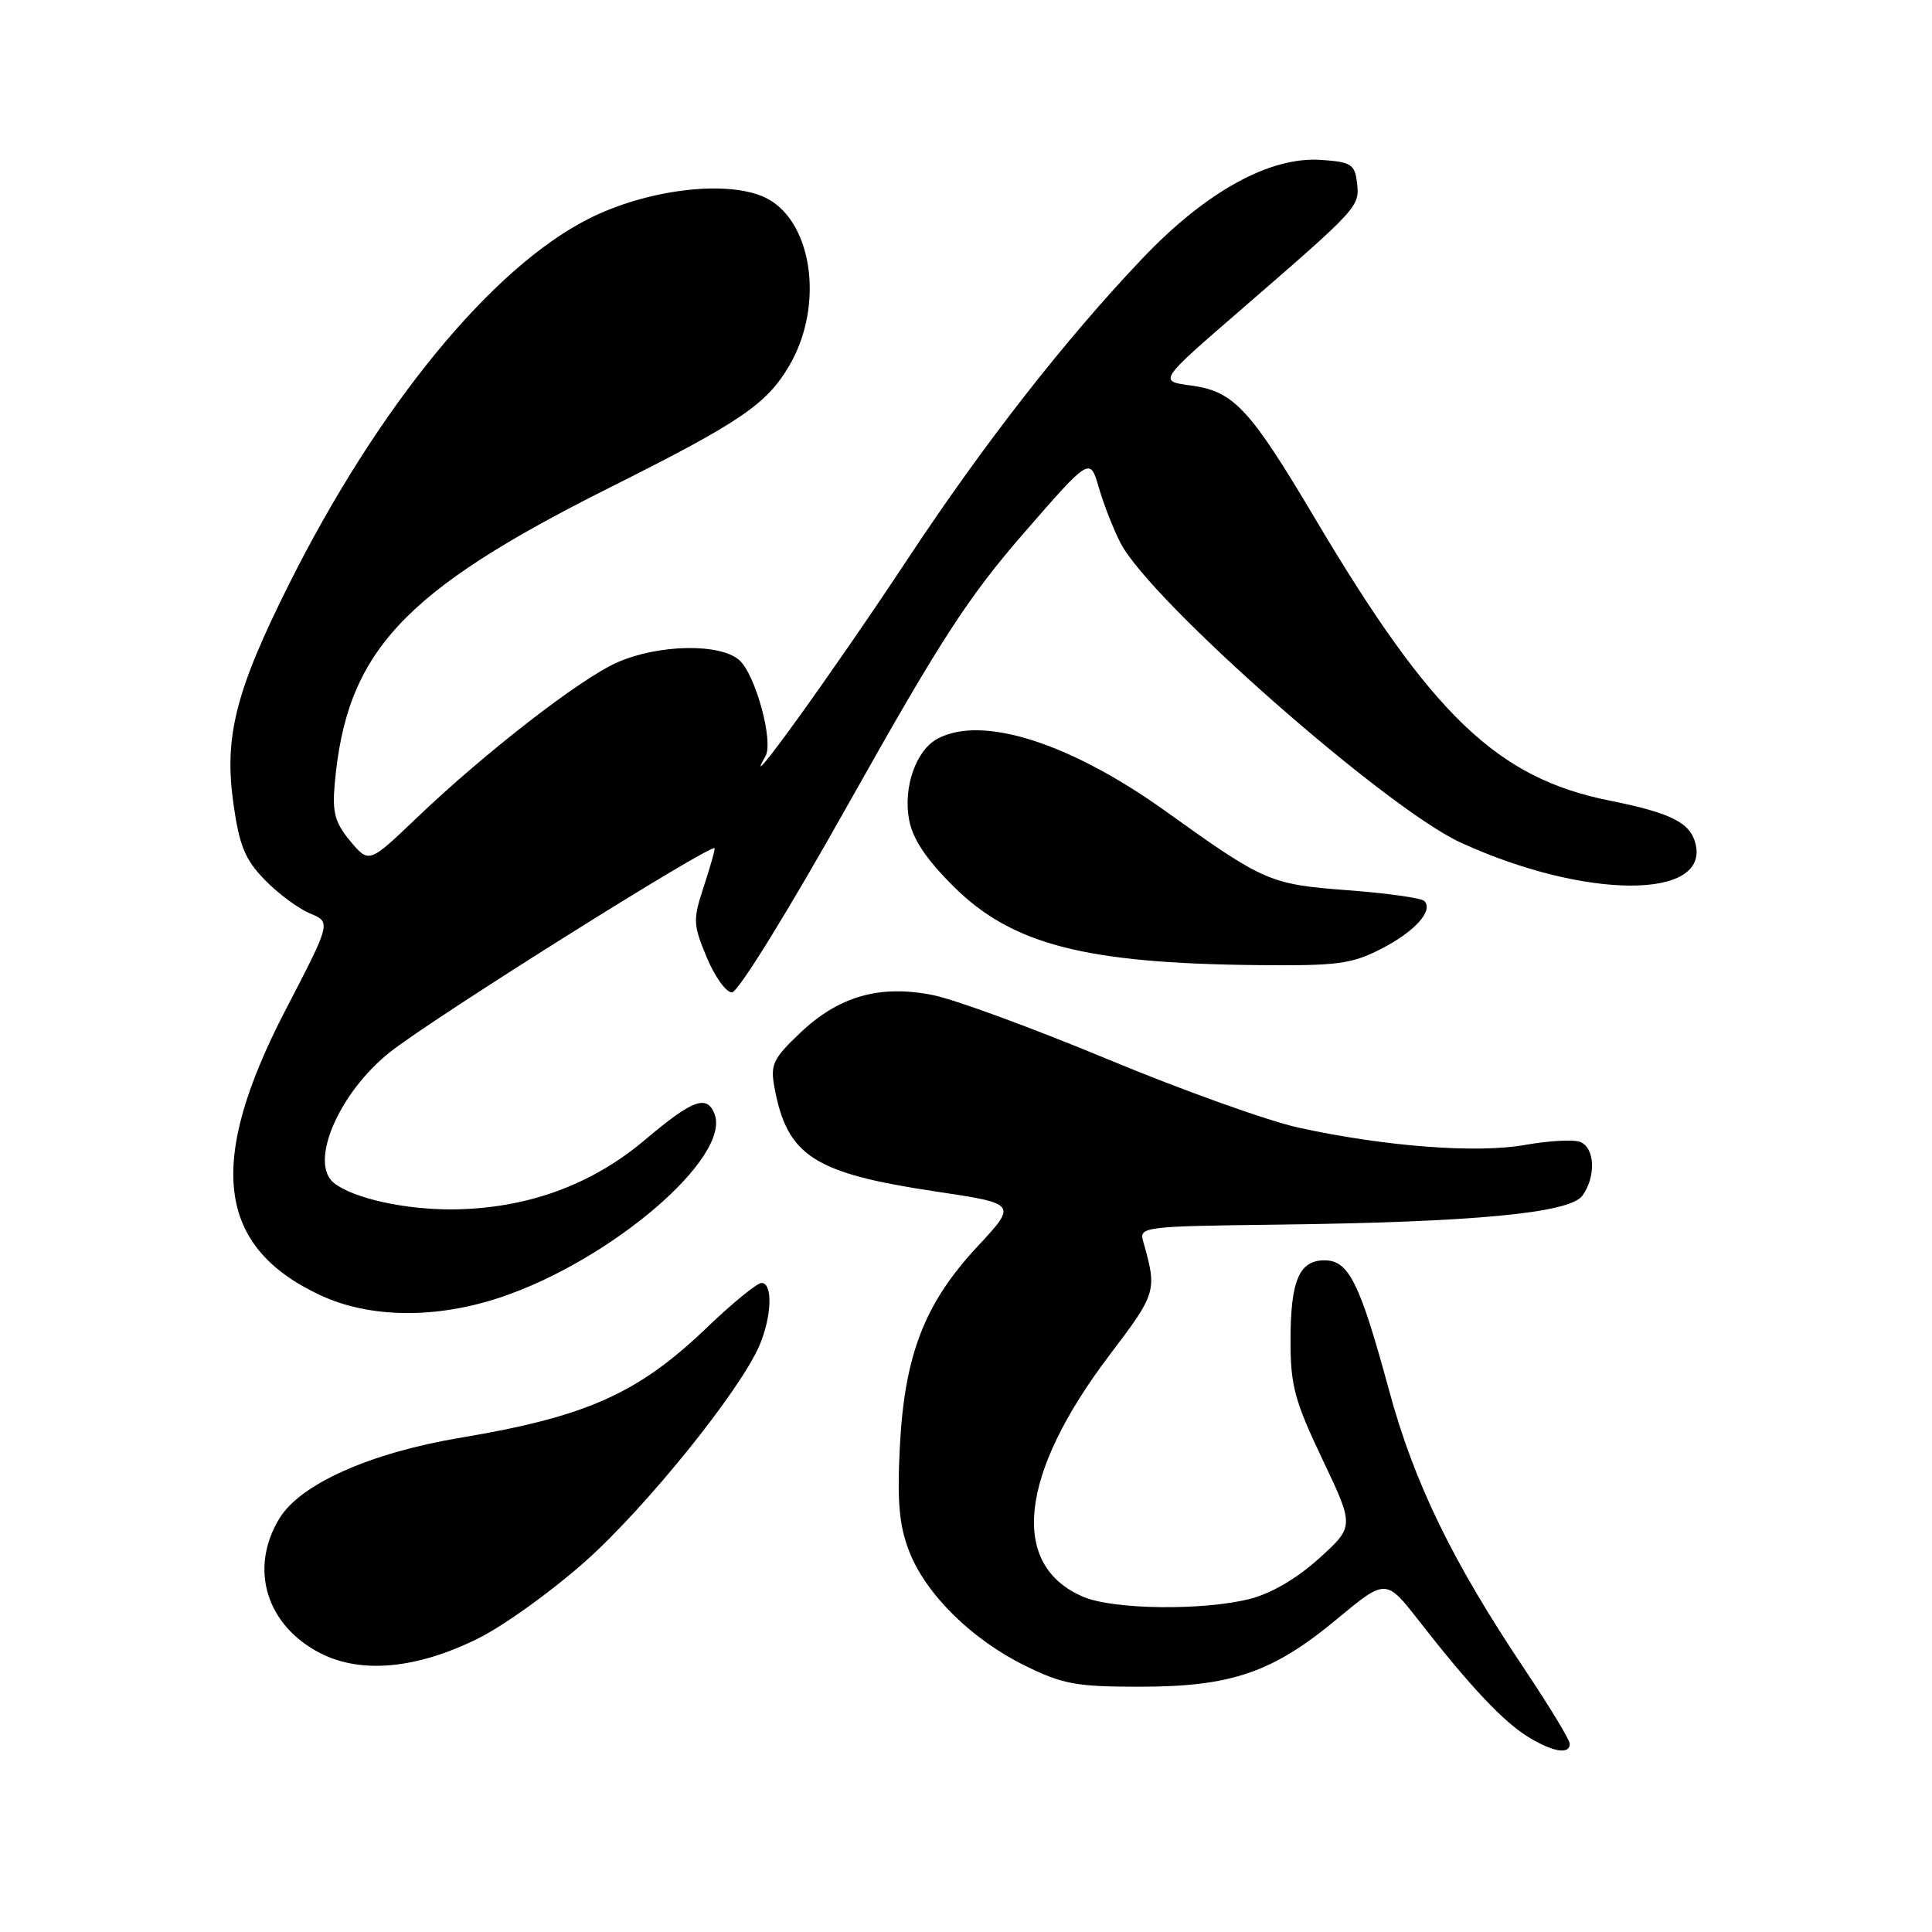 <?xml version="1.0" encoding="UTF-8" standalone="no"?>
<!DOCTYPE svg PUBLIC "-//W3C//DTD SVG 1.1//EN" "http://www.w3.org/Graphics/SVG/1.1/DTD/svg11.dtd" >
<svg xmlns="http://www.w3.org/2000/svg" xmlns:xlink="http://www.w3.org/1999/xlink" version="1.1" viewBox="0 0 256 256">
 <g >
 <path fill="currentColor"
d=" M 208.00 231.06 C 208.00 230.54 205.34 226.16 202.10 221.31 C 192.43 206.89 187.38 196.49 184.04 184.16 C 180.18 169.95 178.72 167.00 175.51 167.00 C 172.14 167.00 171.00 169.69 171.00 177.67 C 171.00 183.59 171.54 185.61 175.23 193.37 C 179.46 202.26 179.46 202.26 174.78 206.50 C 171.84 209.16 168.42 211.16 165.60 211.87 C 159.41 213.43 147.62 213.29 143.60 211.61 C 133.71 207.47 135.01 195.37 147.06 179.50 C 153.26 171.33 153.34 171.04 151.48 164.50 C 150.92 162.56 151.44 162.49 169.20 162.27 C 195.28 161.95 207.98 160.75 209.67 158.44 C 211.50 155.94 211.34 152.07 209.38 151.31 C 208.49 150.97 205.22 151.15 202.13 151.70 C 195.73 152.86 183.50 151.92 172.07 149.42 C 167.98 148.52 156.60 144.44 146.76 140.35 C 136.93 136.26 126.53 132.44 123.65 131.86 C 116.59 130.44 111.14 131.99 106.00 136.89 C 102.42 140.29 102.06 141.06 102.62 144.10 C 104.30 153.18 107.84 155.46 124.00 157.88 C 134.80 159.50 134.80 159.50 129.49 165.20 C 122.50 172.71 119.84 179.58 119.23 191.79 C 118.87 198.96 119.14 202.08 120.44 205.48 C 122.62 211.19 128.72 217.22 135.84 220.72 C 140.82 223.17 142.63 223.50 151.00 223.50 C 163.13 223.50 168.61 221.63 177.12 214.56 C 183.64 209.15 183.64 209.15 188.06 214.82 C 194.78 223.44 199.19 228.13 202.50 230.16 C 205.78 232.16 208.00 232.53 208.00 231.06 Z  M 63.42 217.07 C 66.76 215.41 73.10 210.85 77.50 206.94 C 85.53 199.82 98.06 184.30 100.63 178.28 C 102.27 174.43 102.42 170.00 100.91 170.00 C 100.32 170.00 97.05 172.66 93.66 175.92 C 84.56 184.65 77.73 187.71 61.00 190.51 C 49.06 192.51 39.81 196.63 37.03 201.19 C 32.97 207.84 35.27 215.39 42.47 219.07 C 47.89 221.83 55.29 221.13 63.42 217.07 Z  M 66.28 171.92 C 80.94 167.03 96.89 153.37 94.68 147.61 C 93.68 145.00 91.76 145.71 85.46 151.04 C 78.34 157.06 69.71 160.17 59.96 160.25 C 53.62 160.29 46.81 158.78 44.25 156.75 C 40.91 154.10 44.87 144.83 51.65 139.43 C 57.15 135.04 94.04 111.87 94.69 112.39 C 94.79 112.47 94.16 114.71 93.29 117.36 C 91.80 121.90 91.82 122.45 93.64 126.84 C 94.70 129.40 96.21 131.50 96.98 131.50 C 97.80 131.50 104.49 120.66 112.65 106.11 C 124.60 84.83 128.31 79.10 135.66 70.64 C 144.43 60.56 144.43 60.56 145.60 64.61 C 146.25 66.84 147.54 70.15 148.48 71.96 C 152.44 79.63 183.69 107.14 193.58 111.66 C 210.02 119.19 226.54 119.25 224.66 111.78 C 223.96 108.99 221.40 107.71 213.22 106.07 C 198.40 103.09 189.74 94.80 174.33 68.84 C 165.55 54.05 163.48 51.83 157.74 51.07 C 153.50 50.50 153.50 50.50 164.48 41.00 C 180.03 27.53 180.18 27.38 179.81 24.23 C 179.53 21.78 179.06 21.47 175.10 21.19 C 168.28 20.70 159.79 25.38 151.32 34.30 C 141.08 45.08 130.38 58.78 120.32 74.00 C 110.31 89.15 97.78 106.52 101.43 100.20 C 102.53 98.29 100.13 89.43 97.98 87.49 C 95.47 85.21 87.24 85.36 81.77 87.78 C 76.83 89.98 64.29 99.70 55.20 108.39 C 48.90 114.41 48.90 114.41 46.42 111.46 C 44.40 109.04 44.02 107.67 44.34 104.00 C 45.87 86.37 53.25 78.41 80.88 64.56 C 98.13 55.92 101.58 53.57 104.59 48.44 C 109.39 40.24 107.56 28.72 101.02 26.01 C 95.82 23.85 85.54 25.18 78.00 28.99 C 65.18 35.46 50.15 53.78 38.37 77.26 C 31.22 91.52 29.67 97.61 30.93 106.49 C 31.72 112.07 32.46 113.88 35.08 116.58 C 36.83 118.39 39.53 120.39 41.07 121.03 C 43.88 122.19 43.88 122.19 37.81 133.88 C 27.34 154.08 28.71 165.23 42.46 171.63 C 48.97 174.67 57.74 174.77 66.28 171.92 Z  M 182.97 125.75 C 187.47 123.45 189.99 120.66 188.72 119.38 C 188.32 118.99 183.76 118.35 178.57 117.96 C 168.27 117.18 167.51 116.85 154.48 107.51 C 141.79 98.42 130.14 94.71 124.23 97.88 C 121.38 99.40 119.65 104.32 120.46 108.62 C 120.93 111.17 122.71 113.83 126.32 117.43 C 134.06 125.14 143.71 127.65 166.54 127.88 C 177.20 127.99 179.08 127.74 182.97 125.75 Z "/>
</g>
</svg>